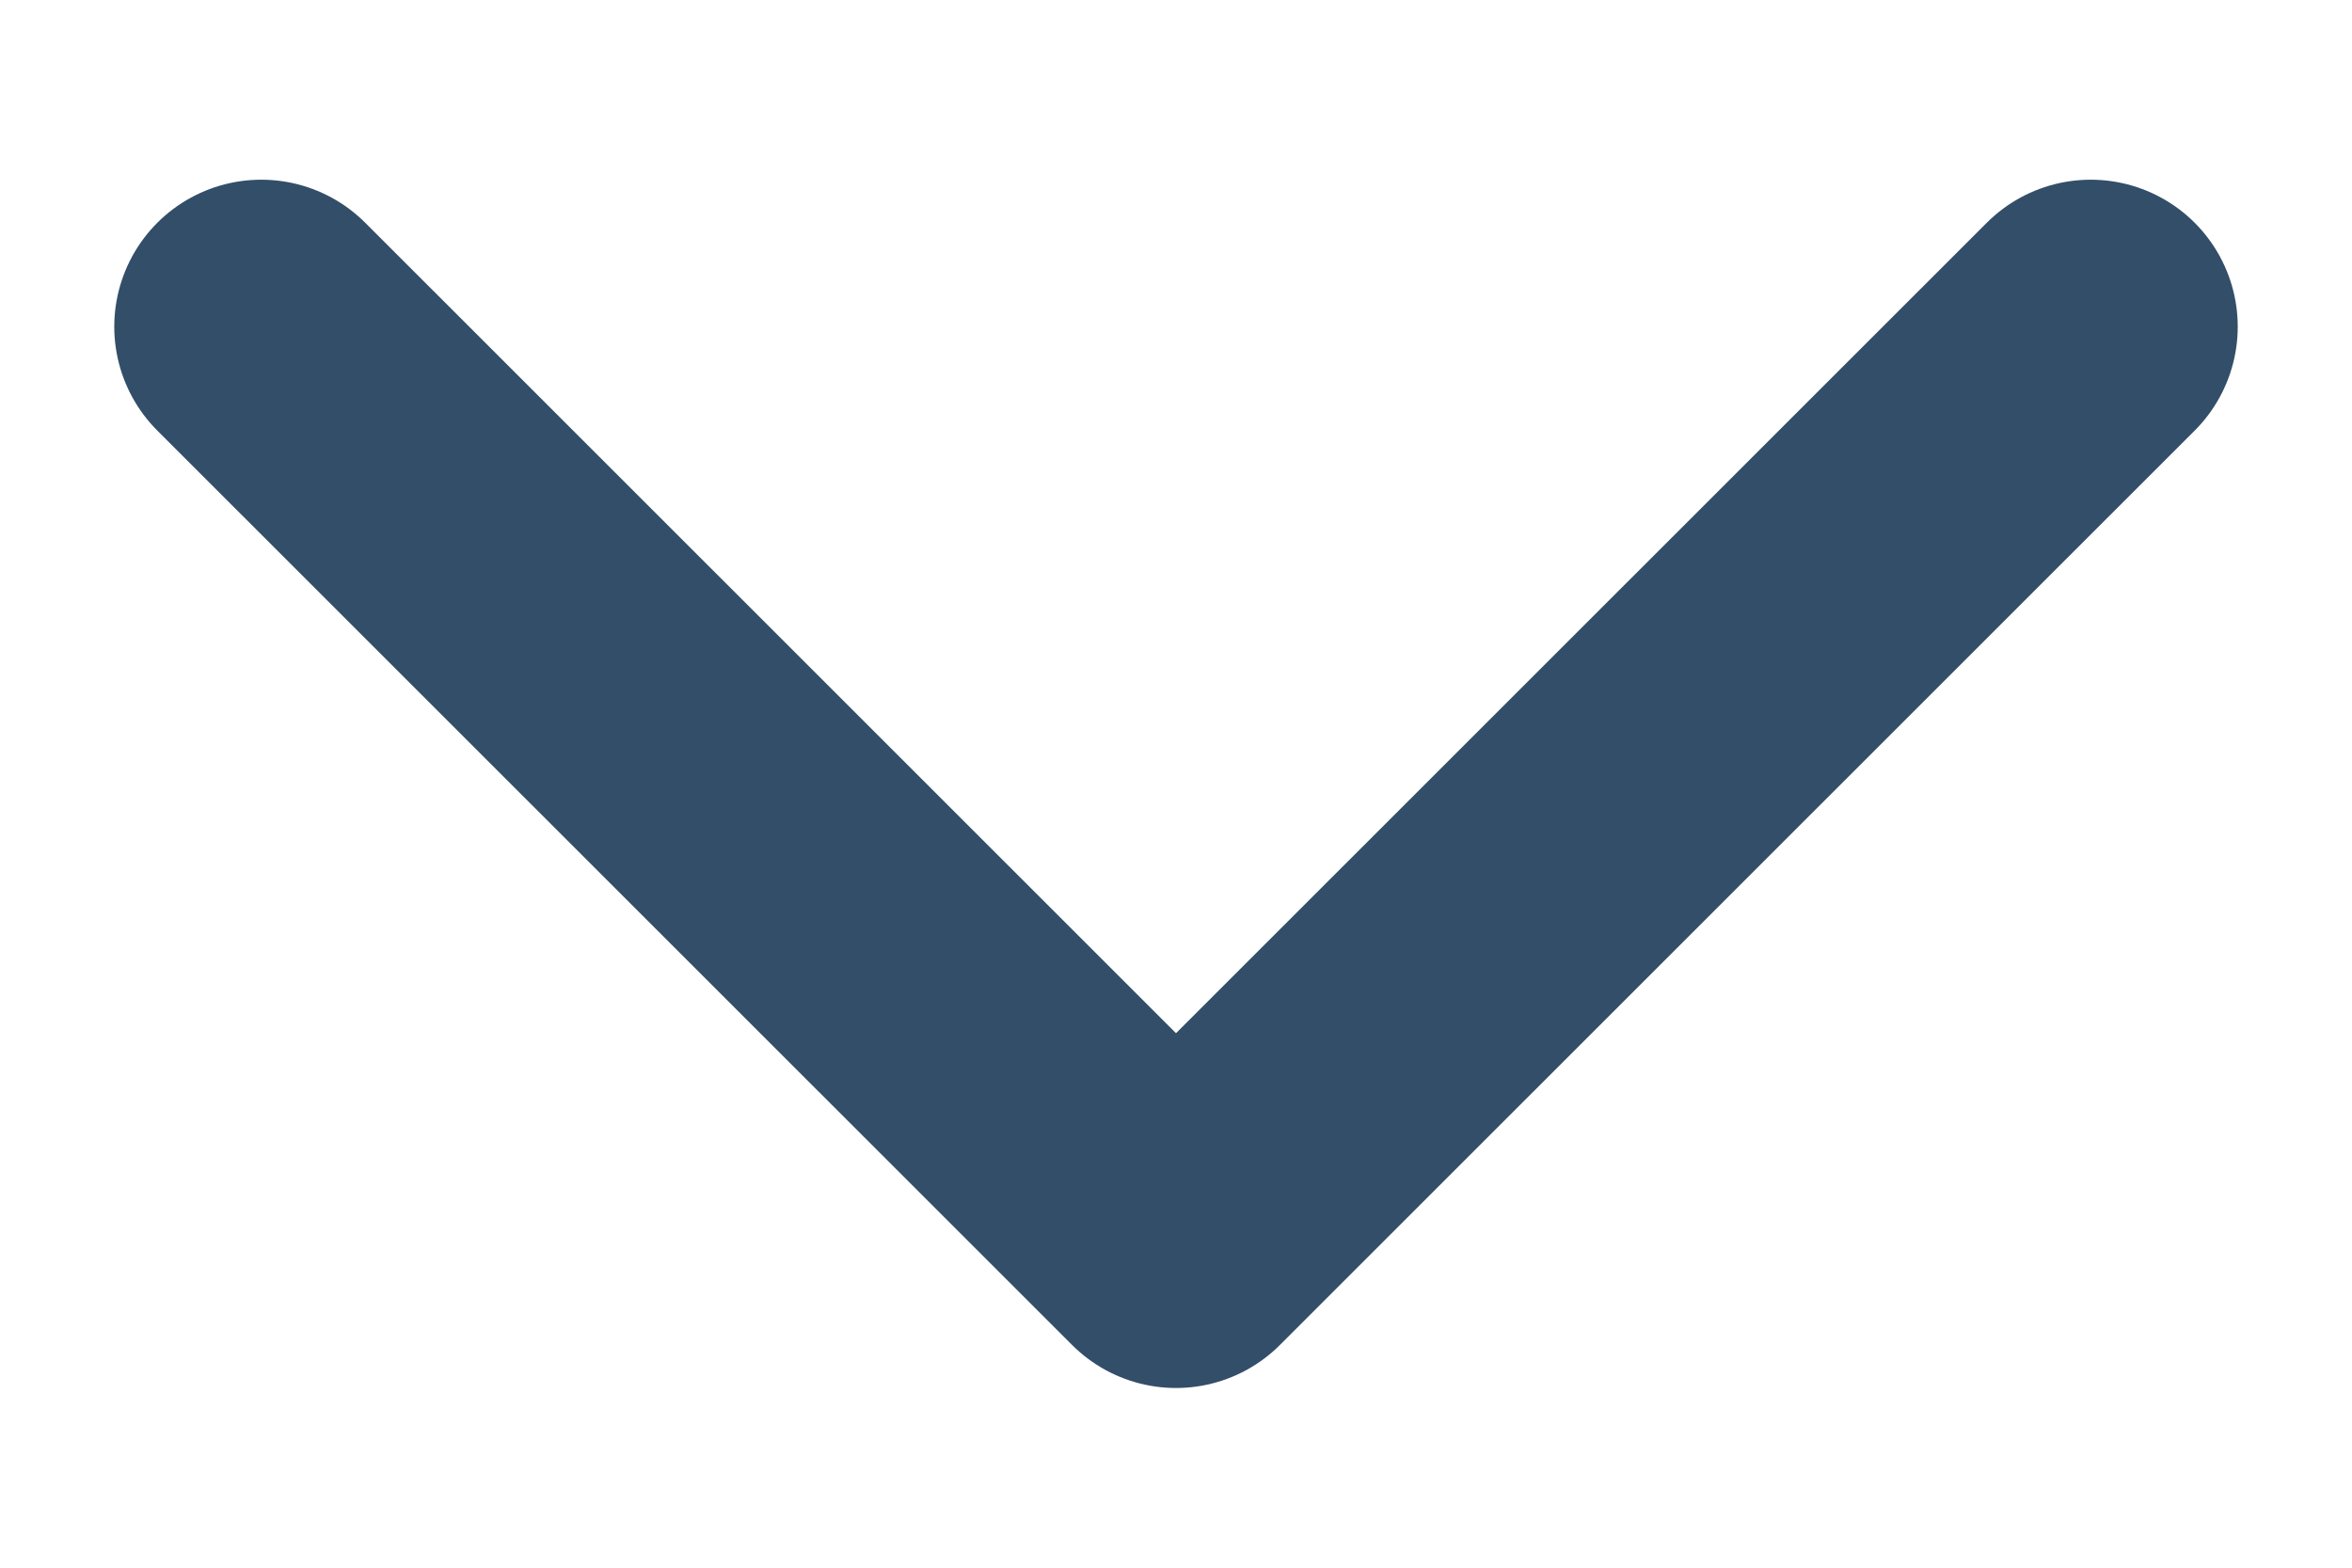 <svg width="12" height="8" viewBox="0 0 12 8" fill="none" xmlns="http://www.w3.org/2000/svg">
<path d="M10.667 1.667L6 6.333L1.333 1.667" stroke="#334E68" stroke-width="1.5" stroke-linecap="round" stroke-linejoin="round"/>
</svg>
